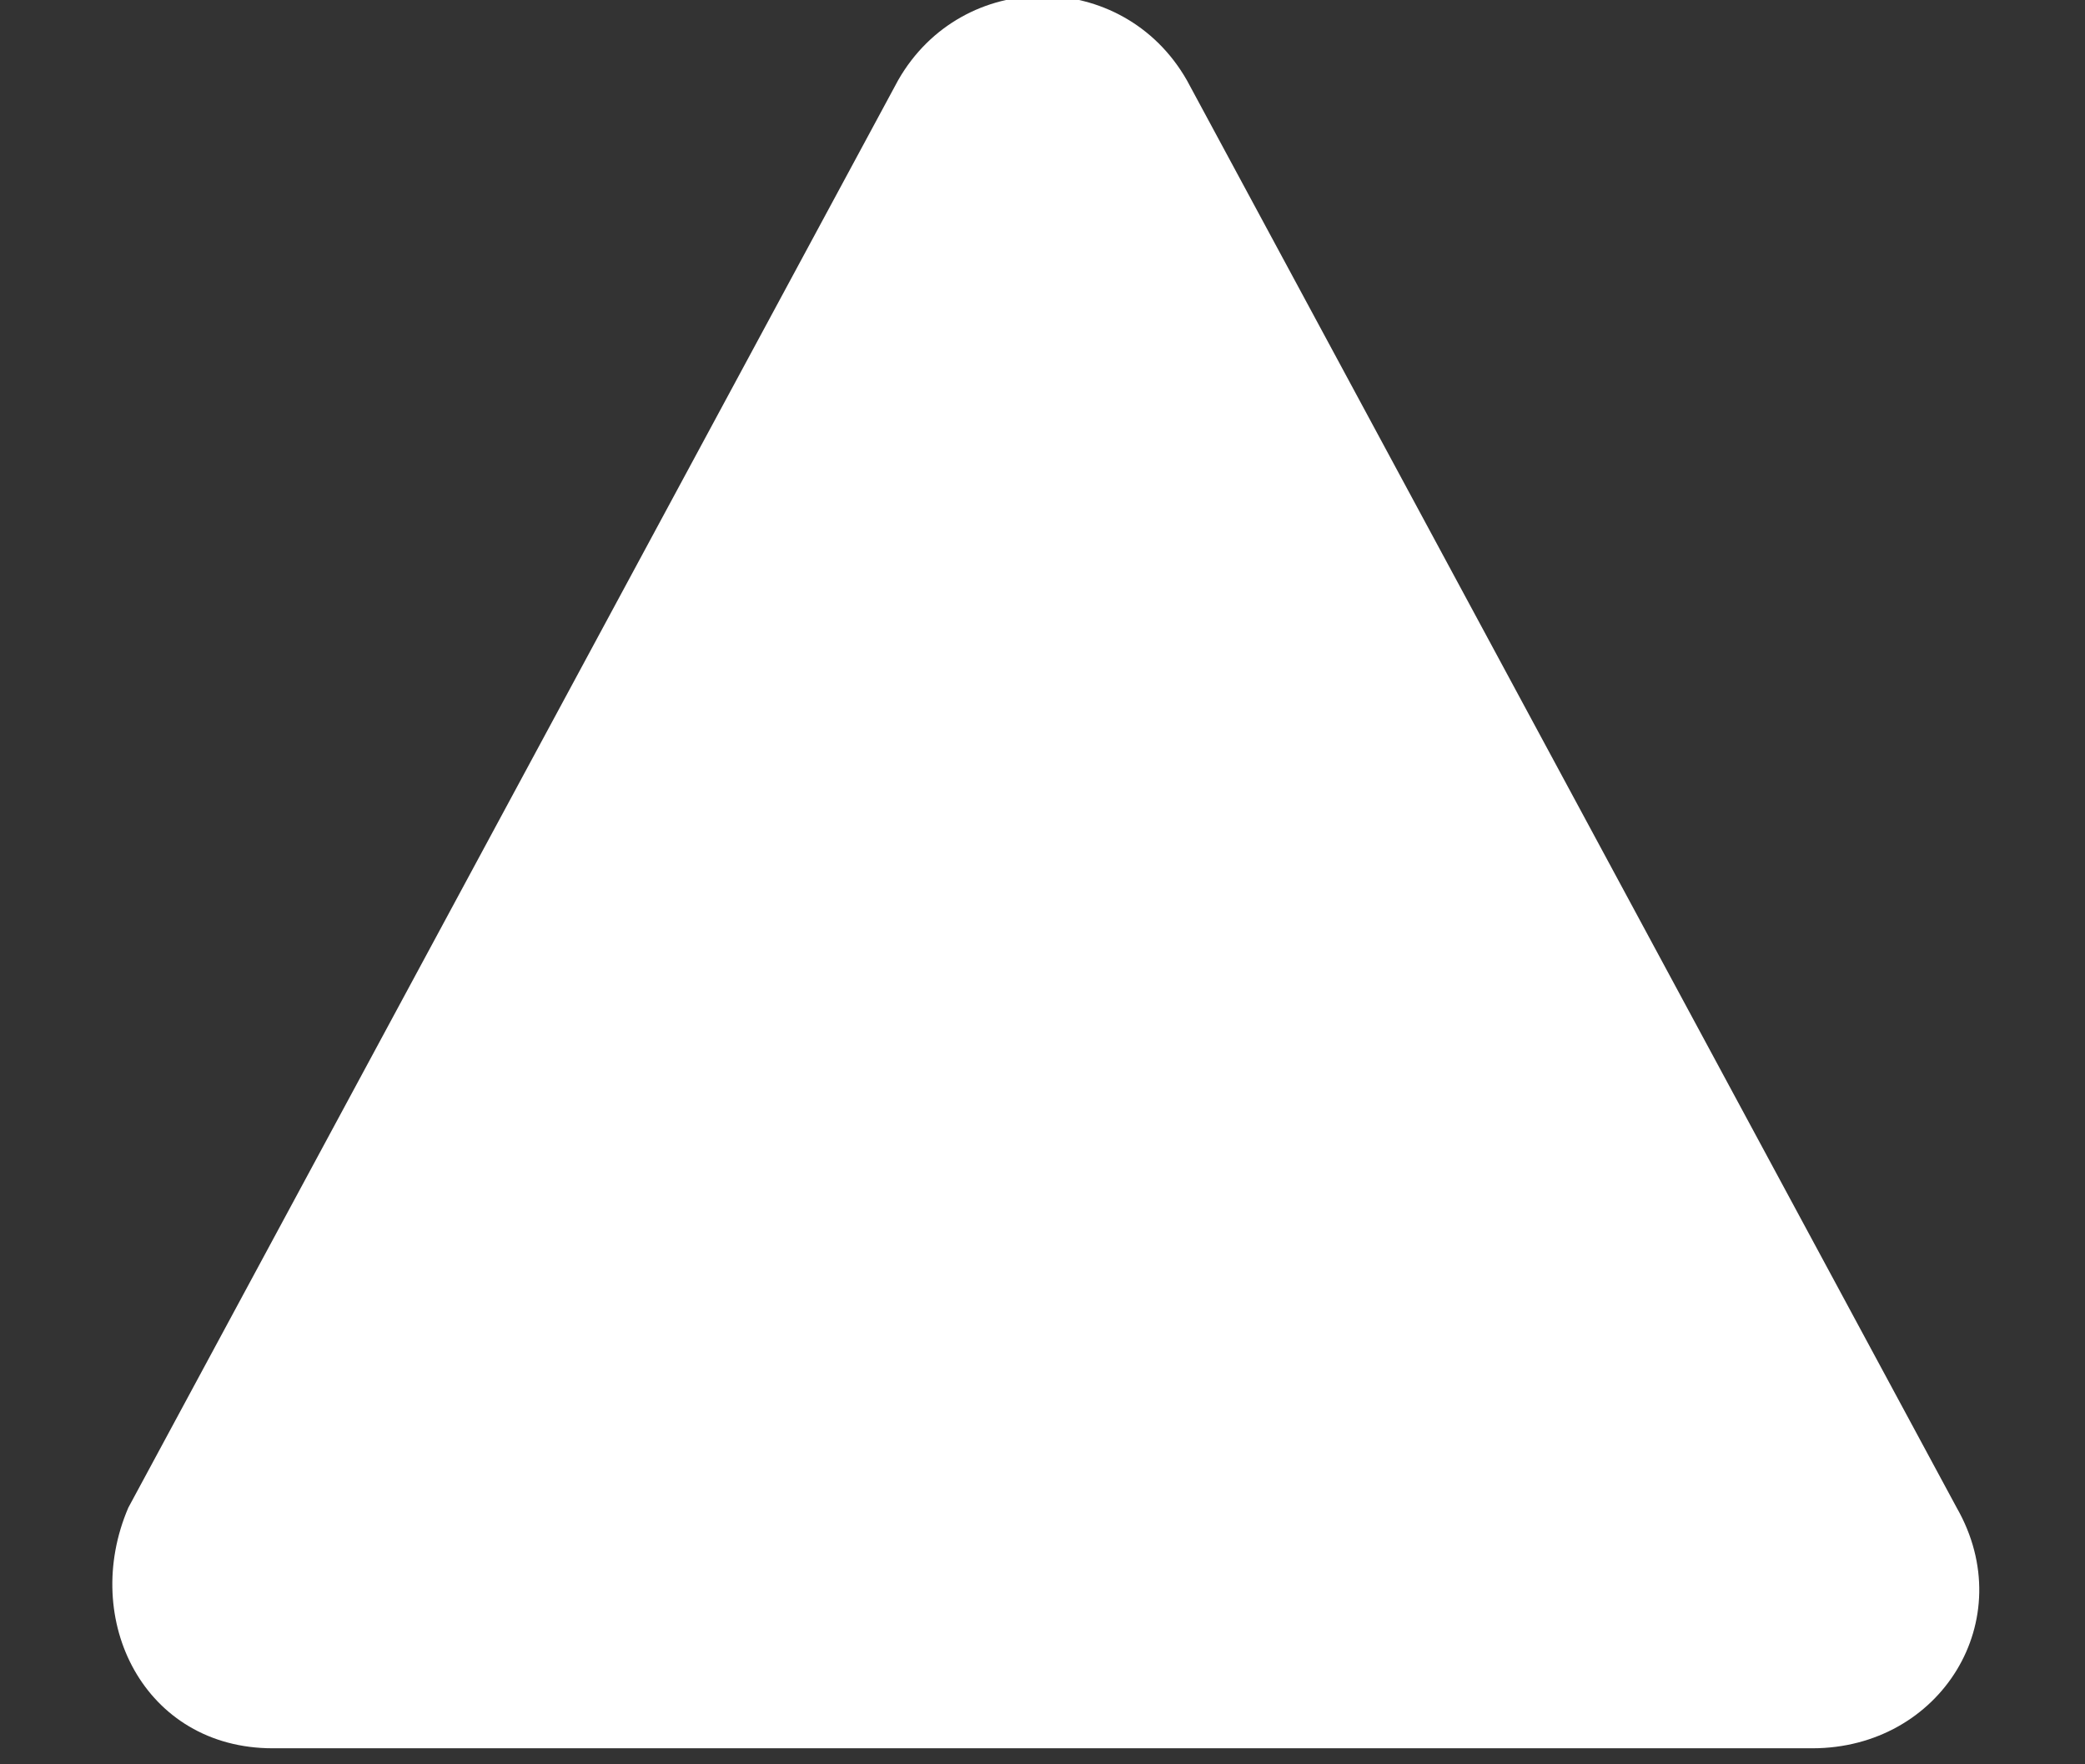 <?xml version="1.0" encoding="utf-8"?>
<!-- Generator: Adobe Illustrator 24.0.1, SVG Export Plug-In . SVG Version: 6.00 Build 0)  -->
<svg version="1.1" id="Capa_1" xmlns="http://www.w3.org/2000/svg" xmlns:xlink="http://www.w3.org/1999/xlink" x="0px" y="0px"
	 viewBox="0 0 13 11" style="enable-background:new 0 0 13 11;" xml:space="preserve">
<rect x="0" y="0" width="13" height="11" fill="#333333" stroke="none"/>
<style type="text/css">
	.st0{fill:#FFFFFF;}
</style>
<path class="st0" d="M5.6,0.5C6-0.2,7-0.2,7.4,0.5l4.8,8.9c0.4,0.7-0.1,1.5-0.9,1.5l-9.6,0c-0.8,0-1.2-0.8-0.9-1.5L5.6,0.5z"/>
</svg>
